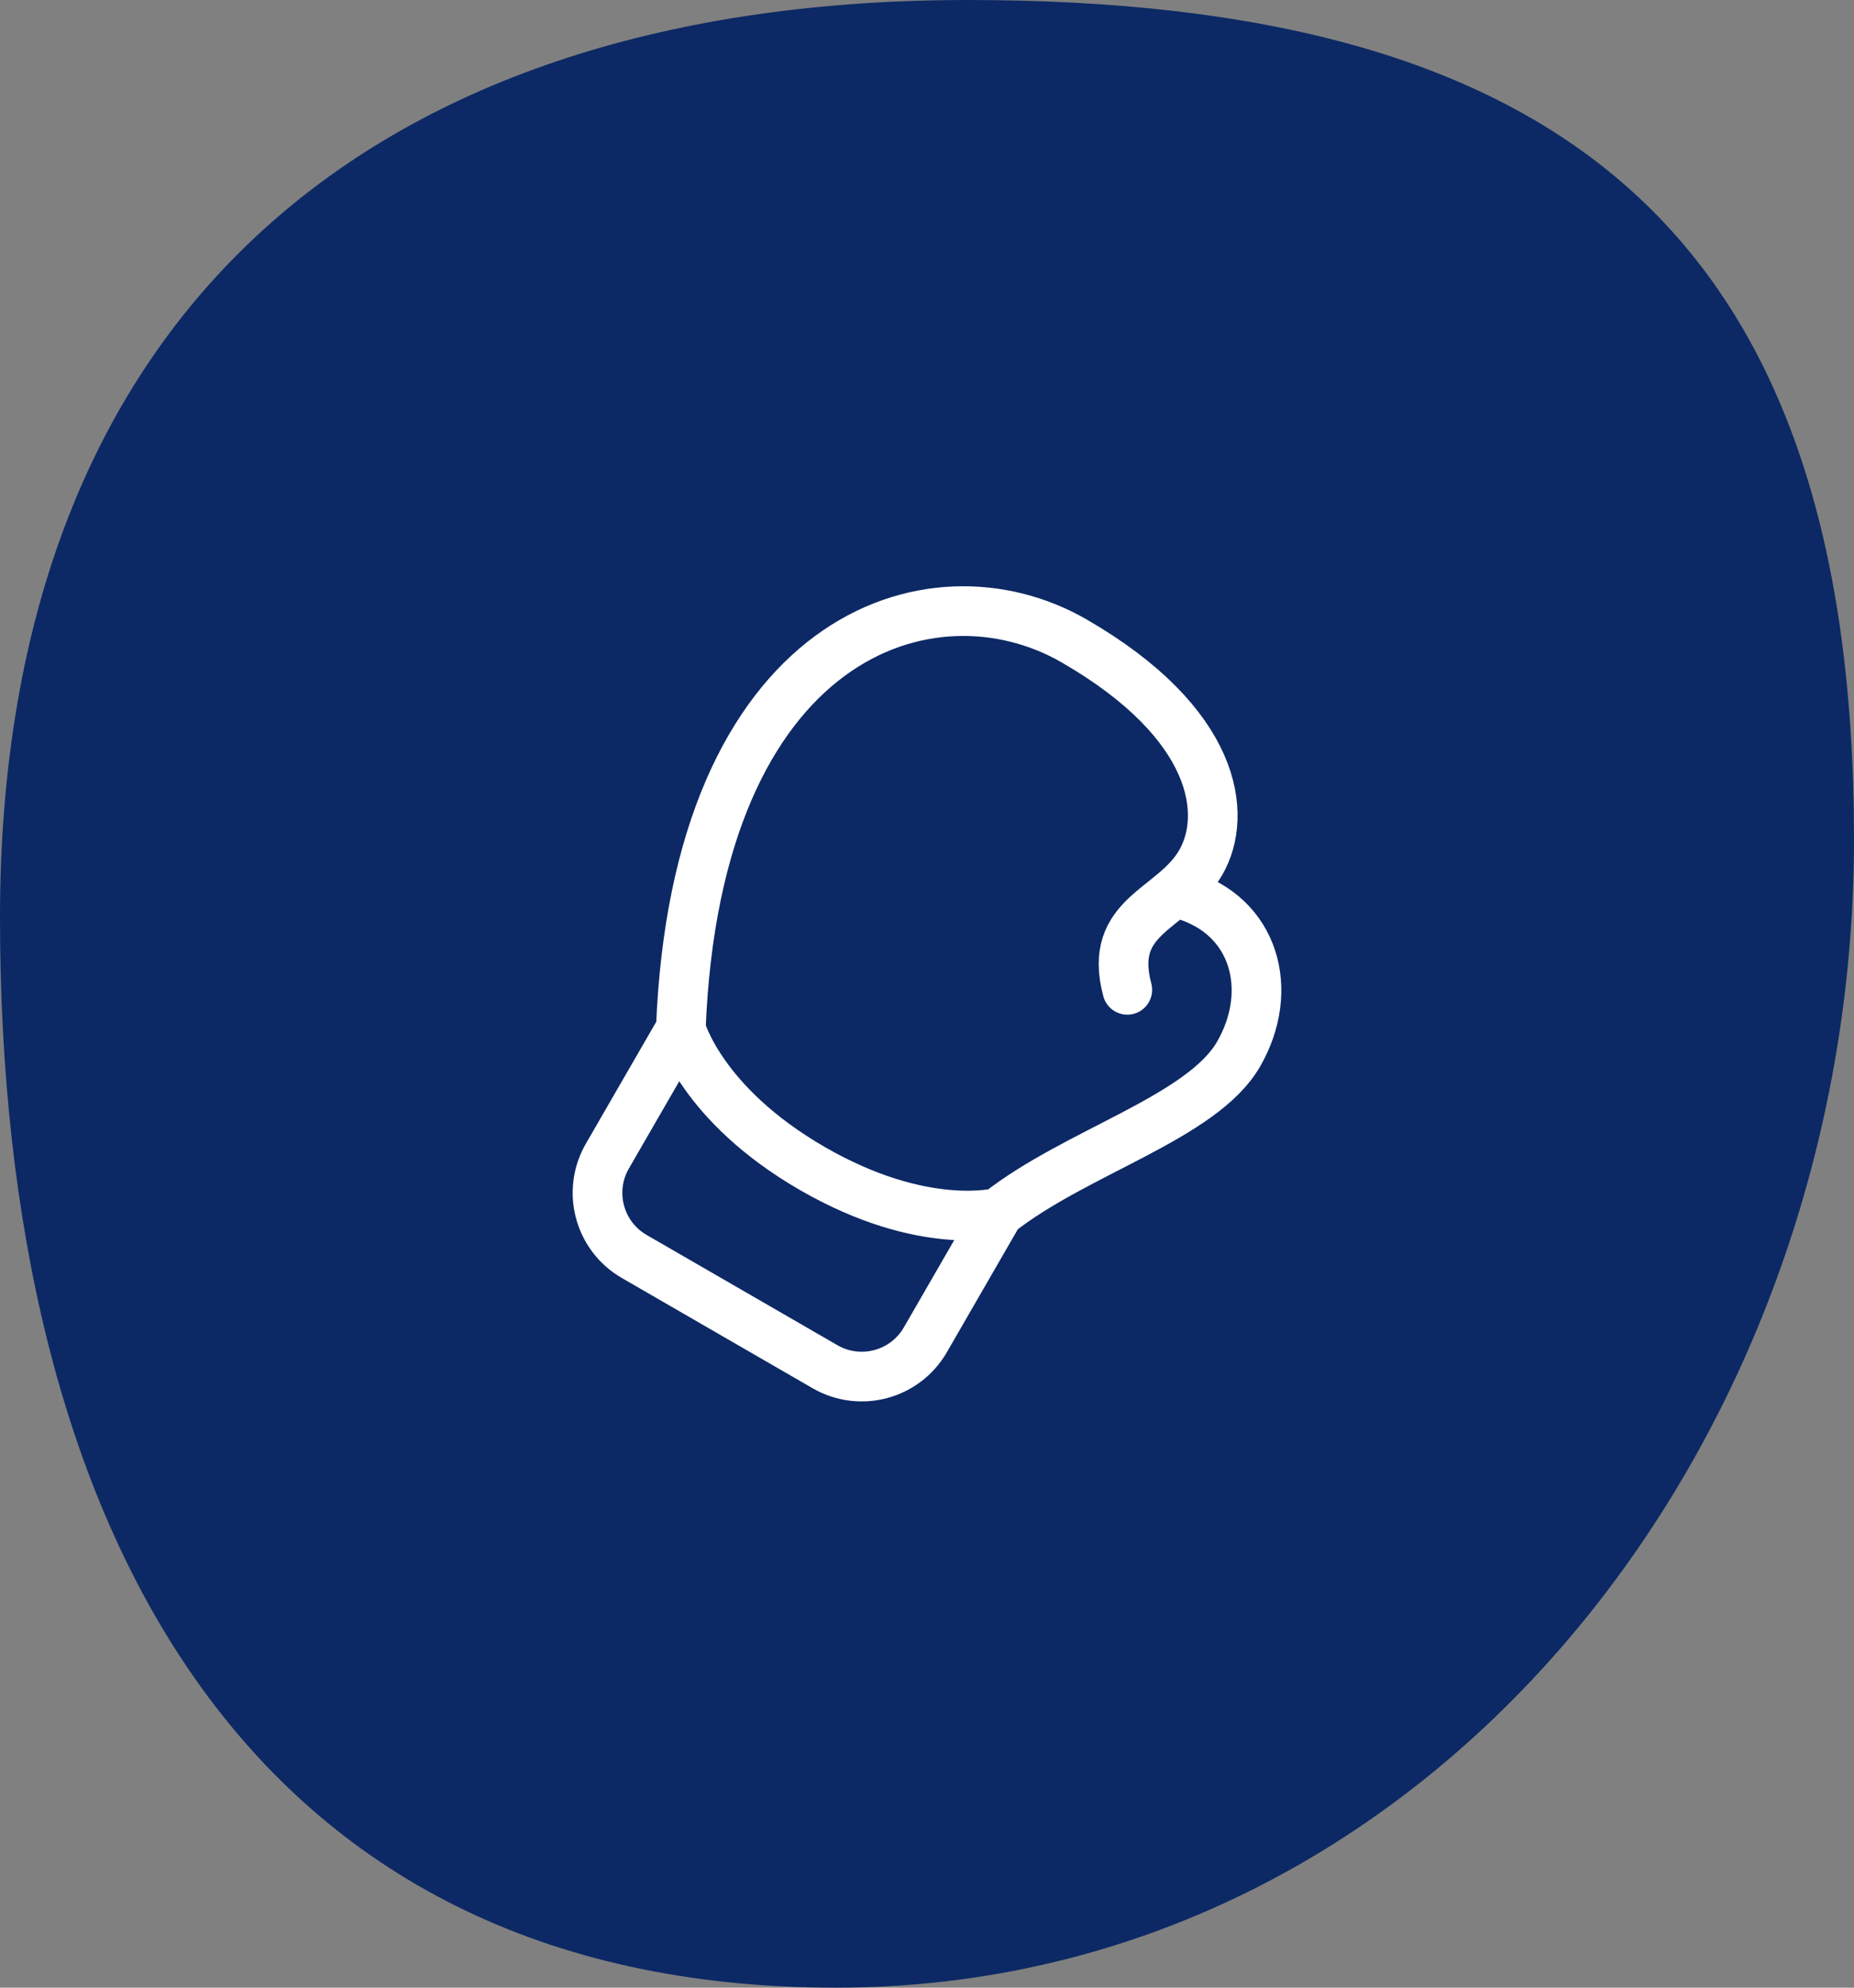 <svg width="56" height="60" viewBox="0 0 56 60" fill="none" xmlns="http://www.w3.org/2000/svg">
<rect x="0" y="0" width="56" height="60" fill="#808080" stroke="none"/>
<path d="M56 25.329C56 43.698 43.081 60 25.248 60C7.416 60 0 46.068 0 27.699C0 9.33 11.389 0 29.222 0C47.054 0 56 6.96 56 25.329Z" fill="#0C2965"/>
<path d="M20.564 31.058C20.564 31.058 21.172 33.33 24.534 35.271C27.896 37.212 30.168 36.603 30.168 36.603M20.564 31.058C21.029 19.161 28.124 16.853 32.446 19.348C36.768 21.844 37.099 24.596 36.268 26.037C35.436 27.478 33.441 27.606 34.05 29.879M20.564 31.058L18.345 34.899C17.733 35.96 18.096 37.316 19.157 37.928L24.92 41.256C25.981 41.868 27.337 41.505 27.95 40.444L30.168 36.603M30.168 36.603C32.515 34.756 36.302 33.74 37.411 31.82C38.52 29.899 37.911 27.626 35.713 26.997" stroke="white" stroke-width="1.5" stroke-linecap="round" stroke-linejoin="round"/>
</svg>
